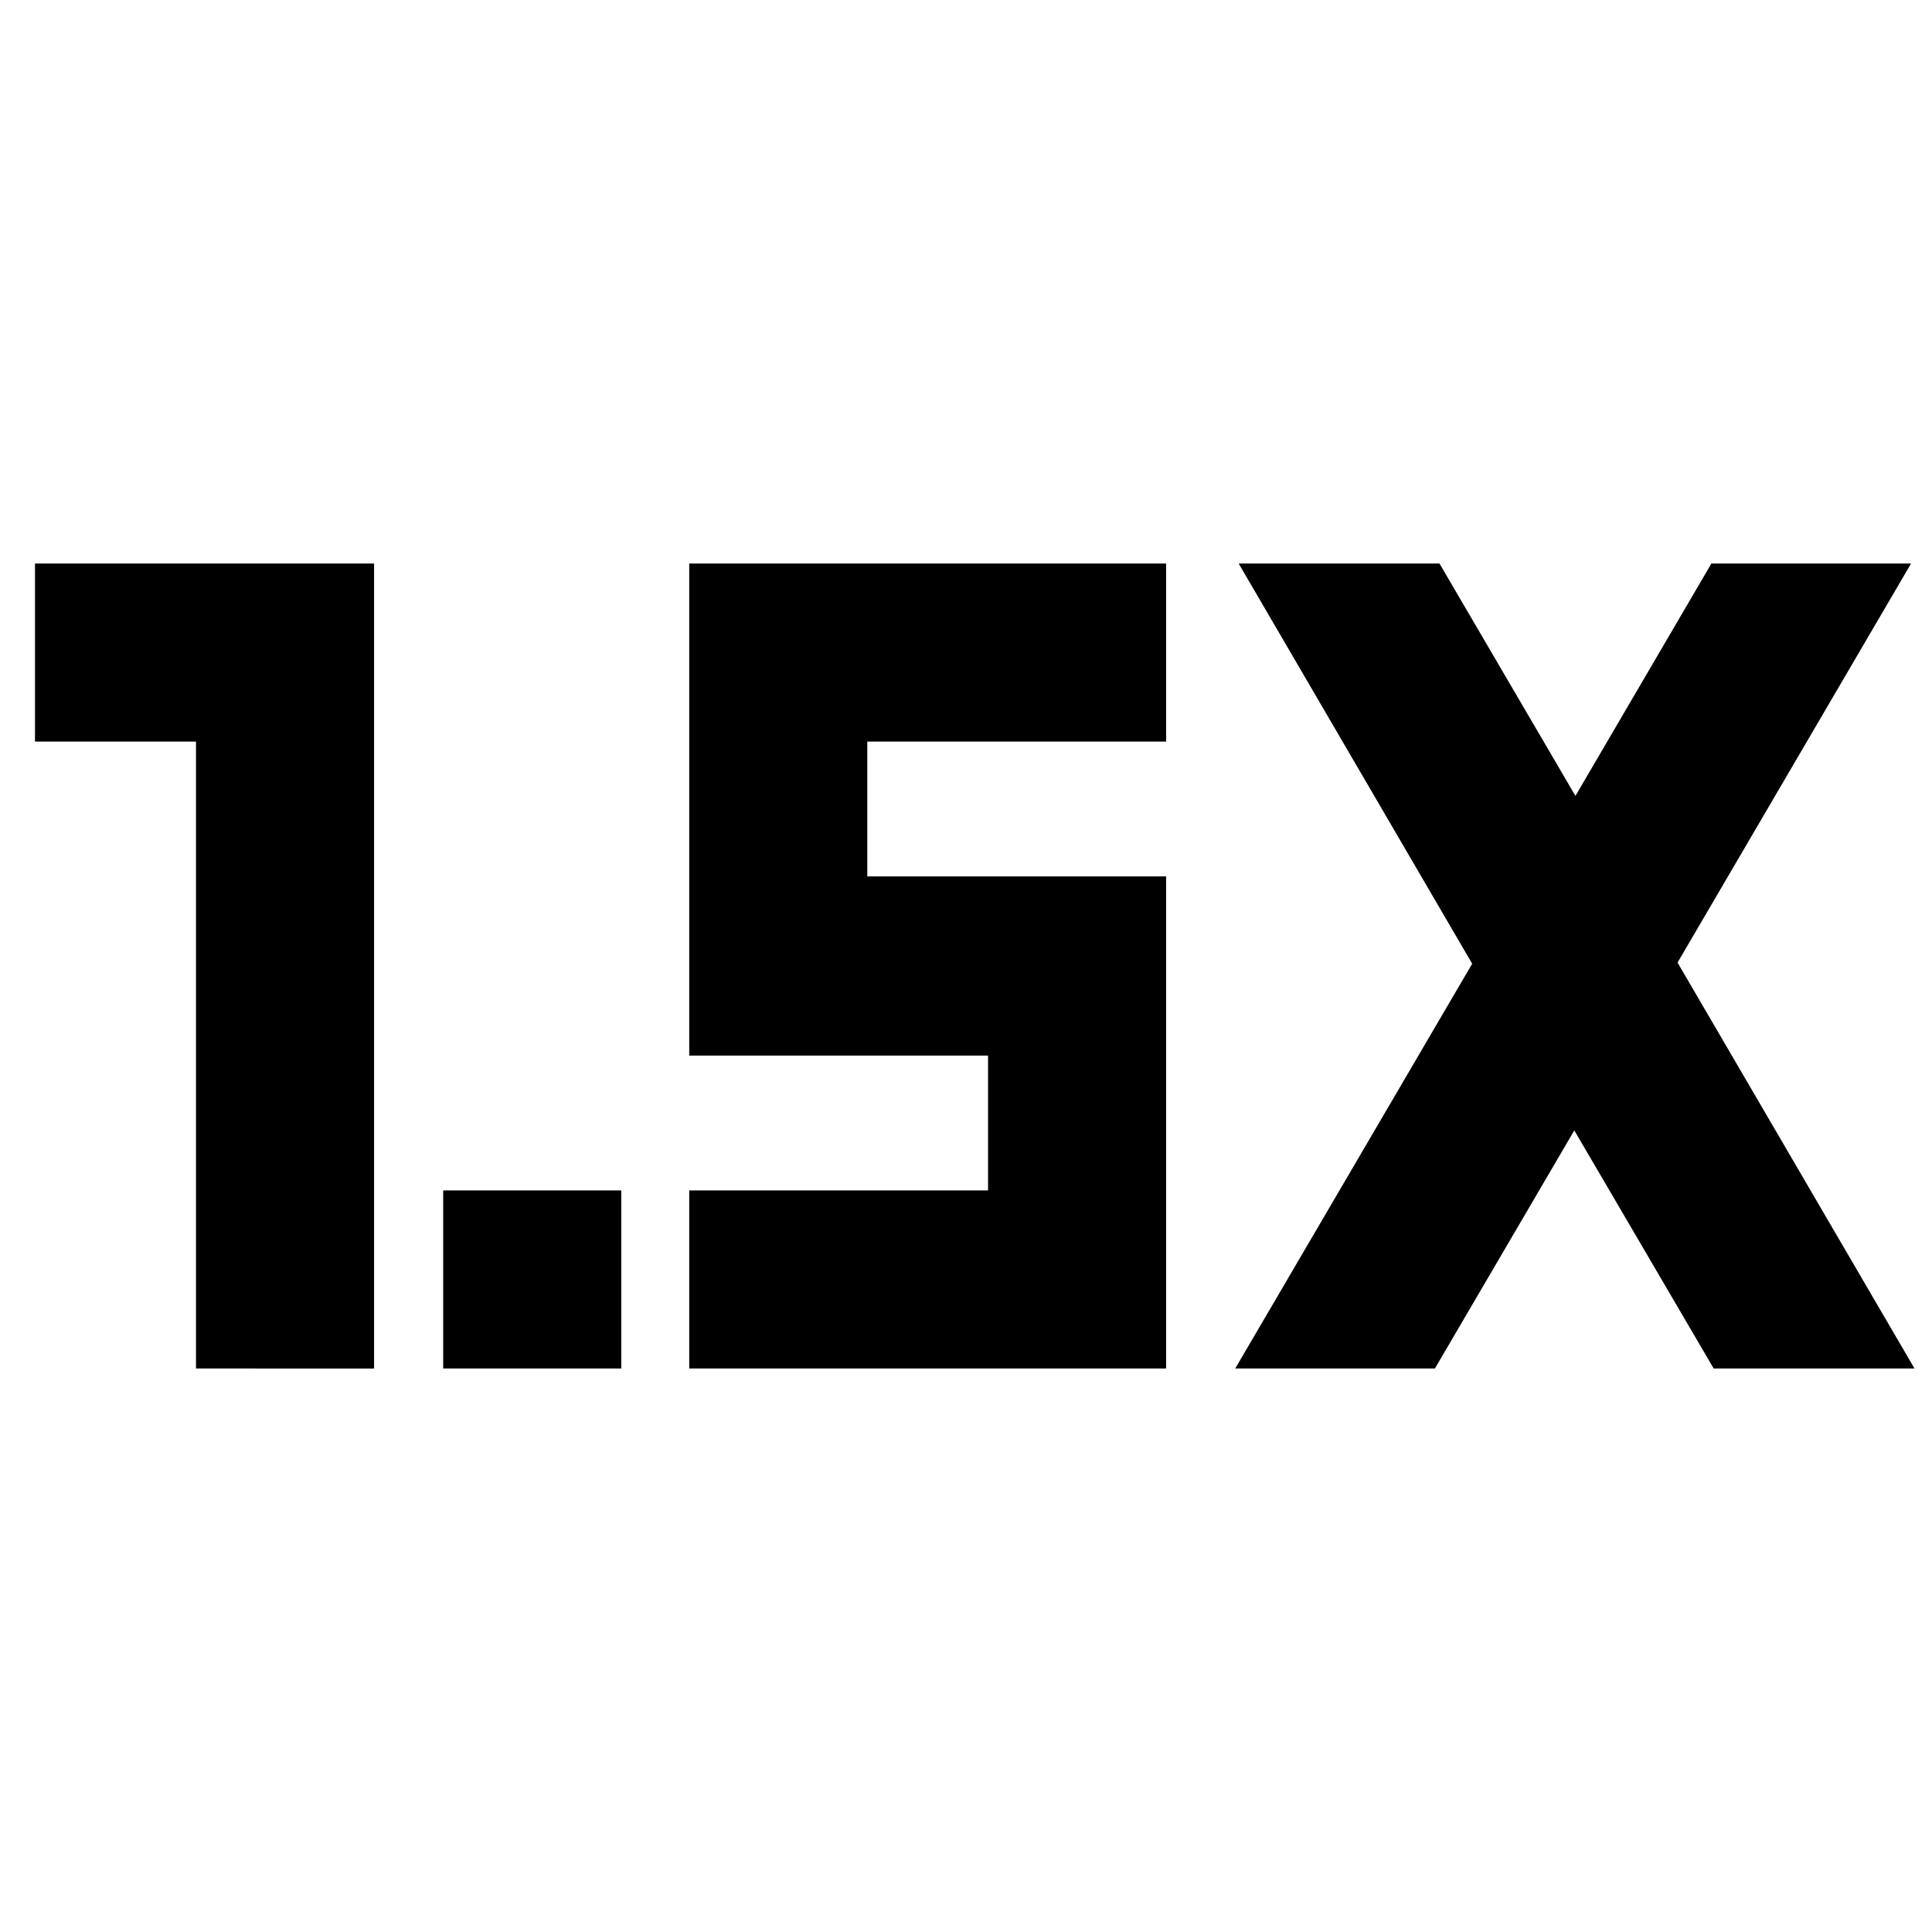 <svg xmlns="http://www.w3.org/2000/svg" height="24" viewBox="0 -960 960 960" width="24"><path d="M220.216-280v-88.479h88.479V-280h-88.479ZM97.39-280v-311.521h-80V-680H185.87v400H97.39Zm516.392 0 117.739-201.13L615.478-680h99.784l67.564 115.477L850.391-680h99.218L833.566-481.696 951.305-280h-99.784l-69.26-118.304L713.001-280h-99.219Zm-271.305 0v-88.479h148.479v-66.999H342.477V-680h236.958v88.479H430.956v66.999h148.479V-280H342.477Z"/></svg>